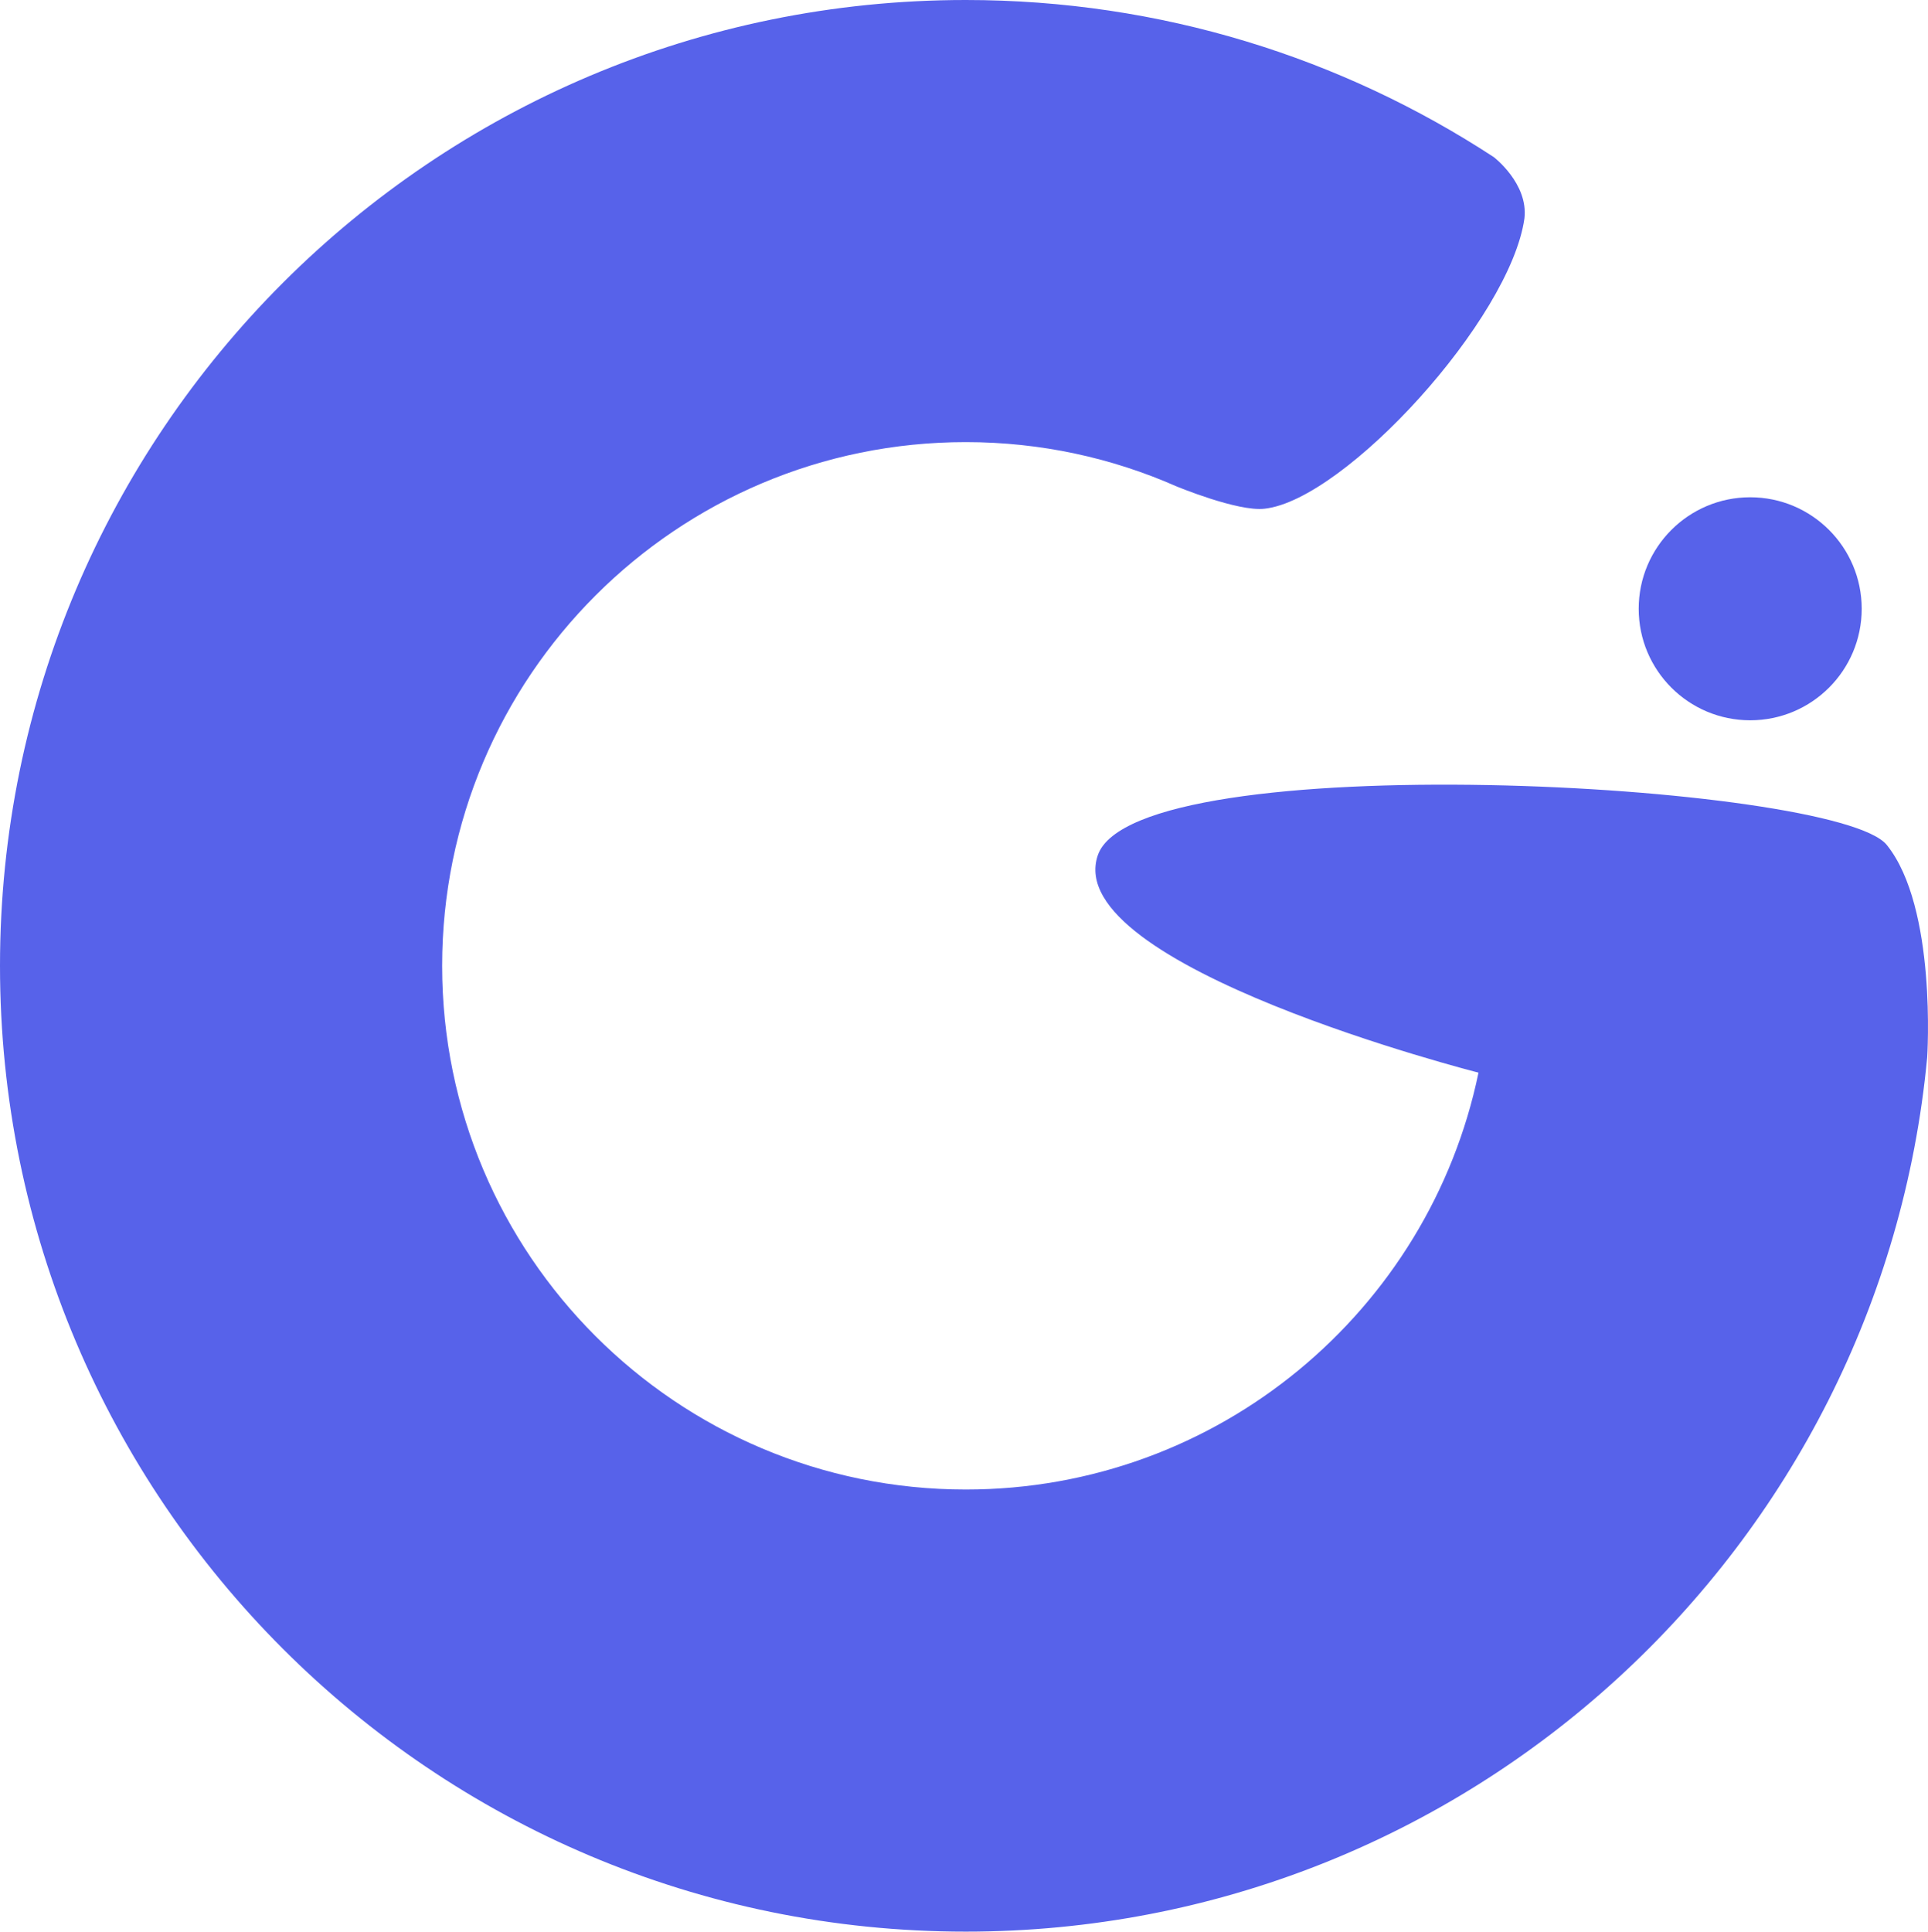 <?xml version="1.0" encoding="UTF-8"?><svg id="_레이어_2" xmlns="http://www.w3.org/2000/svg" viewBox="0 0 259.71 260.18"><defs><style>.cls-1{fill:#5762ea;}</style></defs><g id="_레이어_1-2"><path class="cls-1" d="m199.16,144.48c-6.64,32.06-35.04,56.15-69.06,56.15-38.96,0-70.54-31.58-70.54-70.54s31.58-70.54,70.54-70.54c10.09,0,19.68,2.13,28.35,5.95,0,0,8.3,3.45,11.9,3.02,10.84-1.2,33.09-25.54,35-39.11.54-4.69-4.13-8.25-4.13-8.25C180.78,7.79,156.35,0,130.09,0,58.24,0,0,58.24,0,130.09s58.24,130.09,130.09,130.09c67.69,0,123.29-51.7,129.51-117.76,0,0,1.35-20.21-5.45-28.62-6.81-8.41-101.15-13.54-106.27,1.4-5.12,14.94,51.28,29.28,51.28,29.28Z"/><circle class="cls-1" cx="235.76" cy="82" r="15.02"/></g></svg>